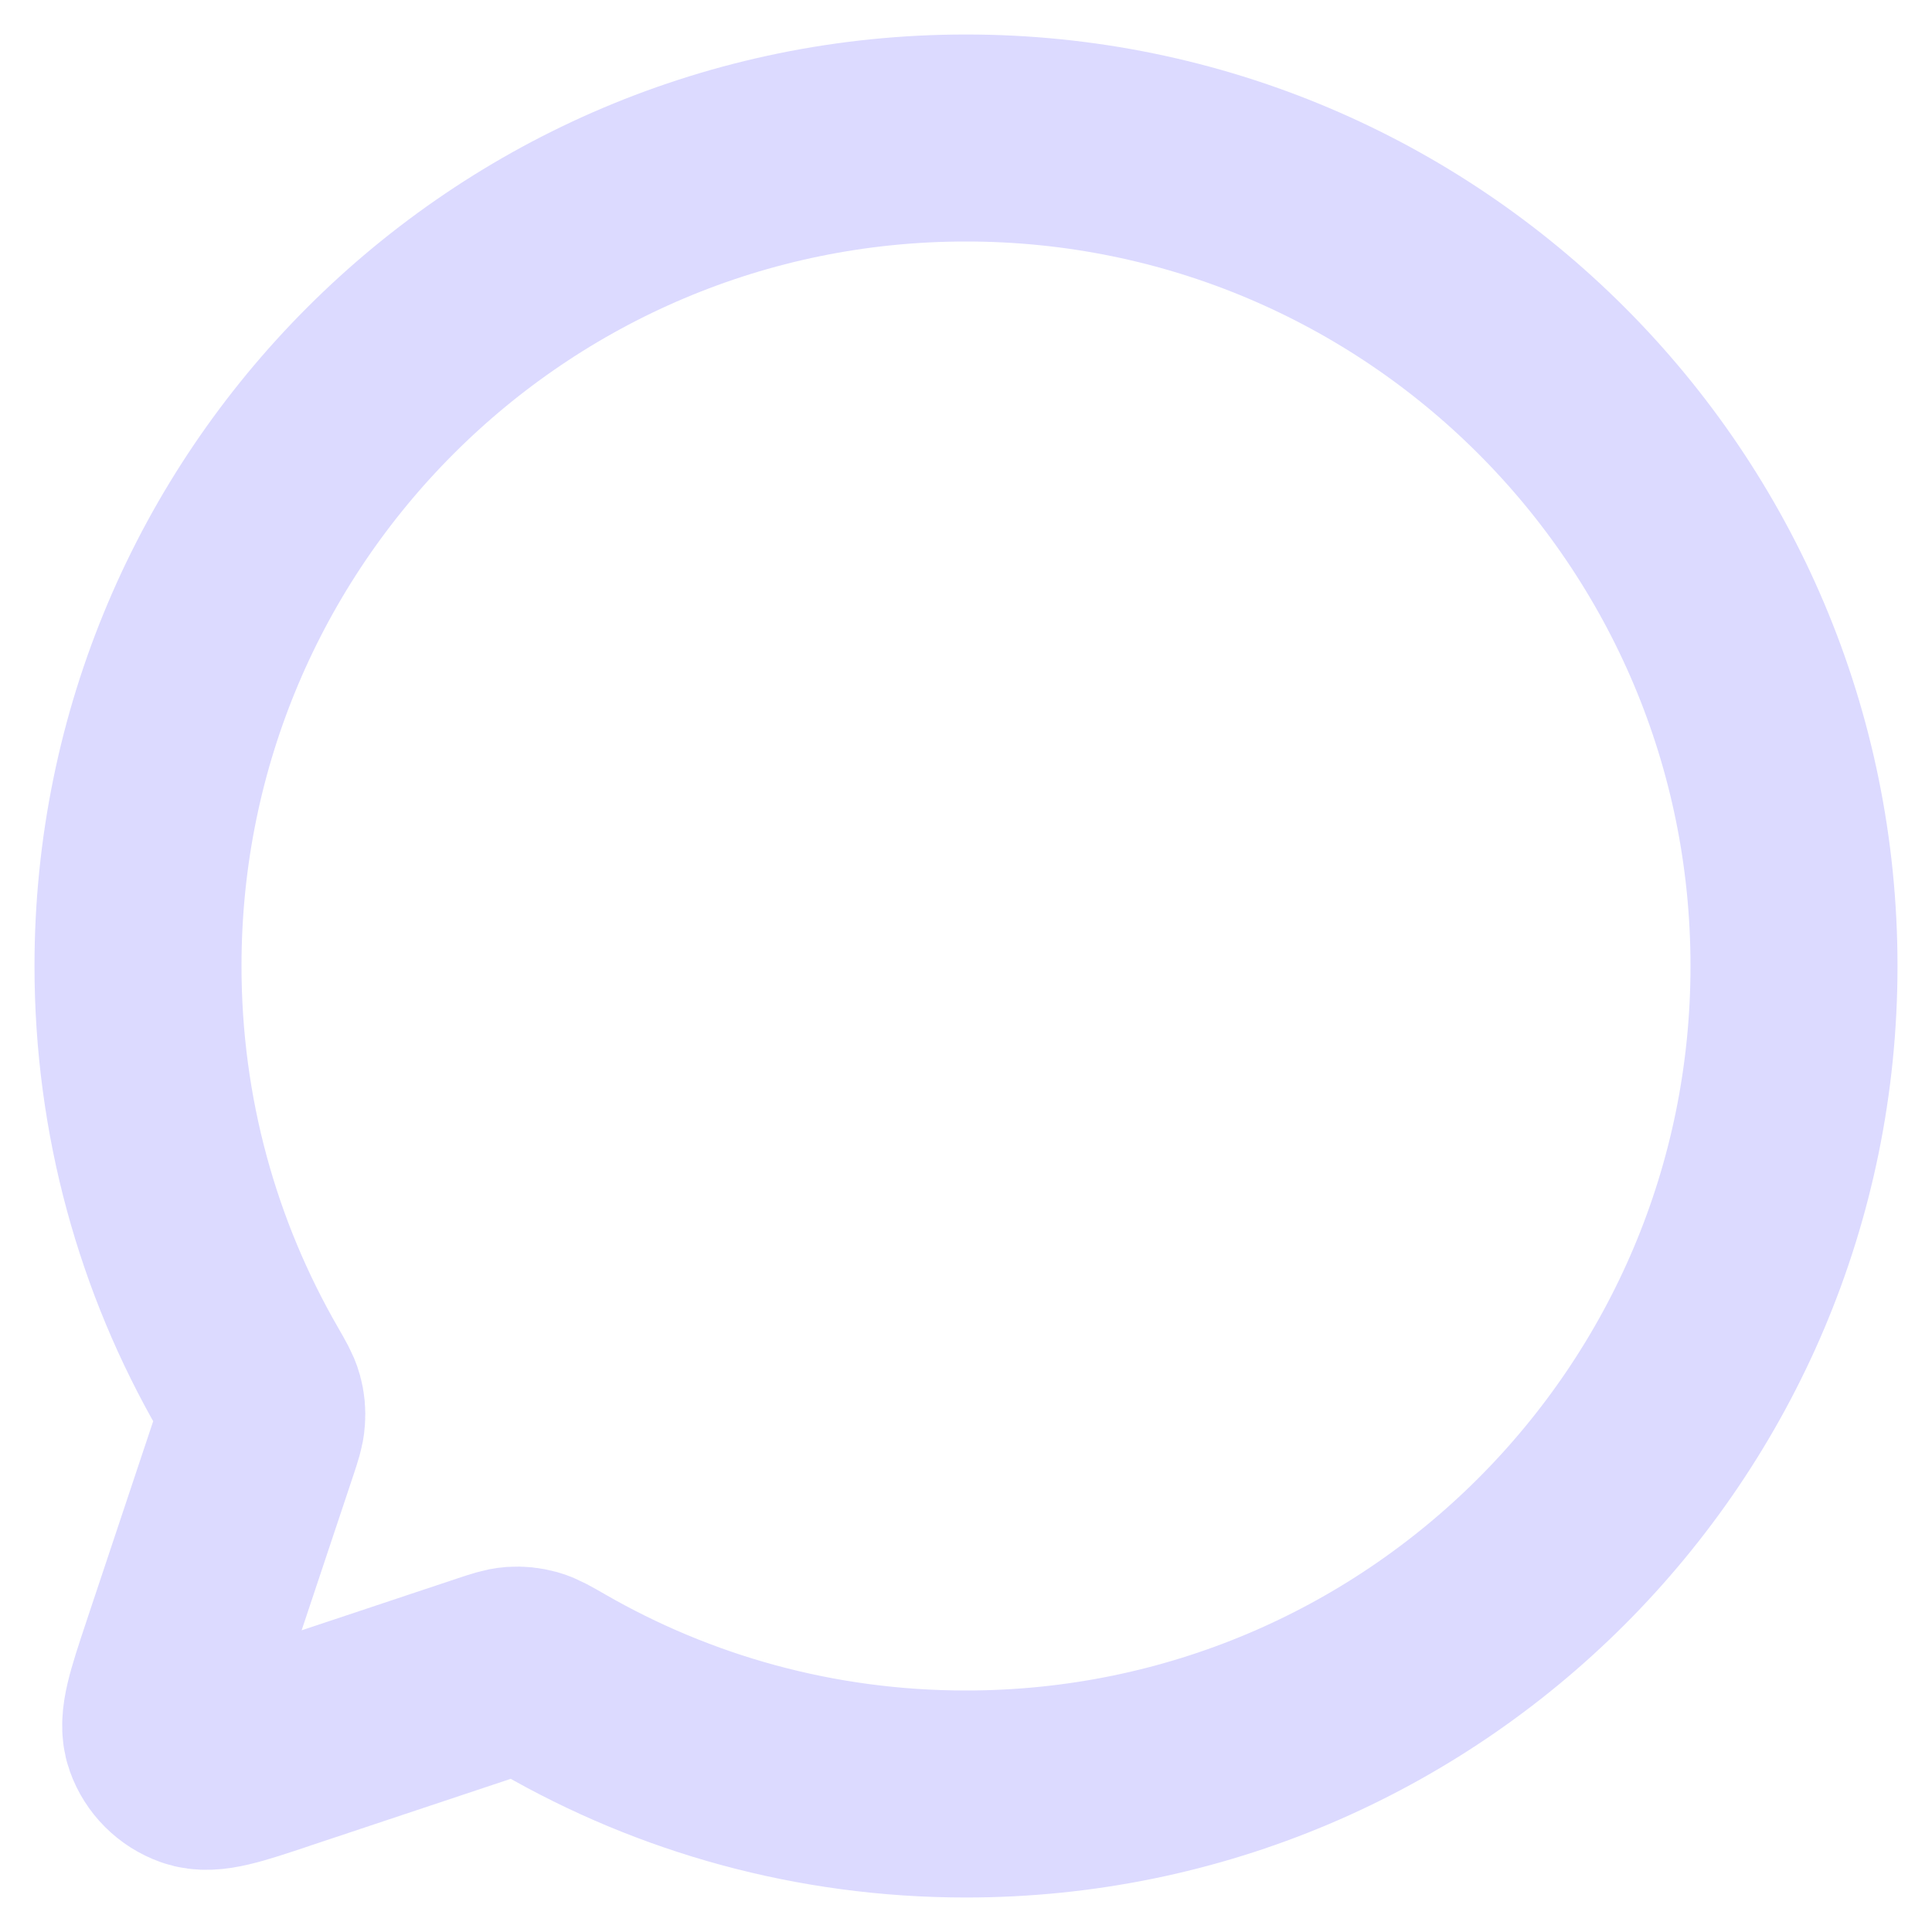 <svg width="28" height="28" viewBox="0 0 28 28" fill="none" xmlns="http://www.w3.org/2000/svg">
<path d="M8.013 24.402C9.775 25.419 11.819 26 13.999 26C20.627 26 26 20.627 26 14C26 7.373 20.627 2 14 2C7.373 2 2 7.373 2 14C2 16.18 2.581 18.224 3.598 19.986L3.602 19.993C3.699 20.163 3.749 20.248 3.771 20.329C3.792 20.405 3.798 20.474 3.792 20.553C3.787 20.637 3.758 20.725 3.7 20.901L2.674 23.976L2.673 23.98C2.457 24.629 2.349 24.954 2.426 25.17C2.493 25.358 2.642 25.507 2.831 25.574C3.046 25.651 3.369 25.544 4.015 25.328L4.023 25.325L7.099 24.3C7.274 24.242 7.363 24.212 7.447 24.206C7.526 24.201 7.594 24.208 7.671 24.229C7.752 24.252 7.837 24.301 8.008 24.399L8.013 24.402Z" stroke="#DCDAFF" stroke-width="3" stroke-linecap="round" stroke-linejoin="round"/>
</svg>
